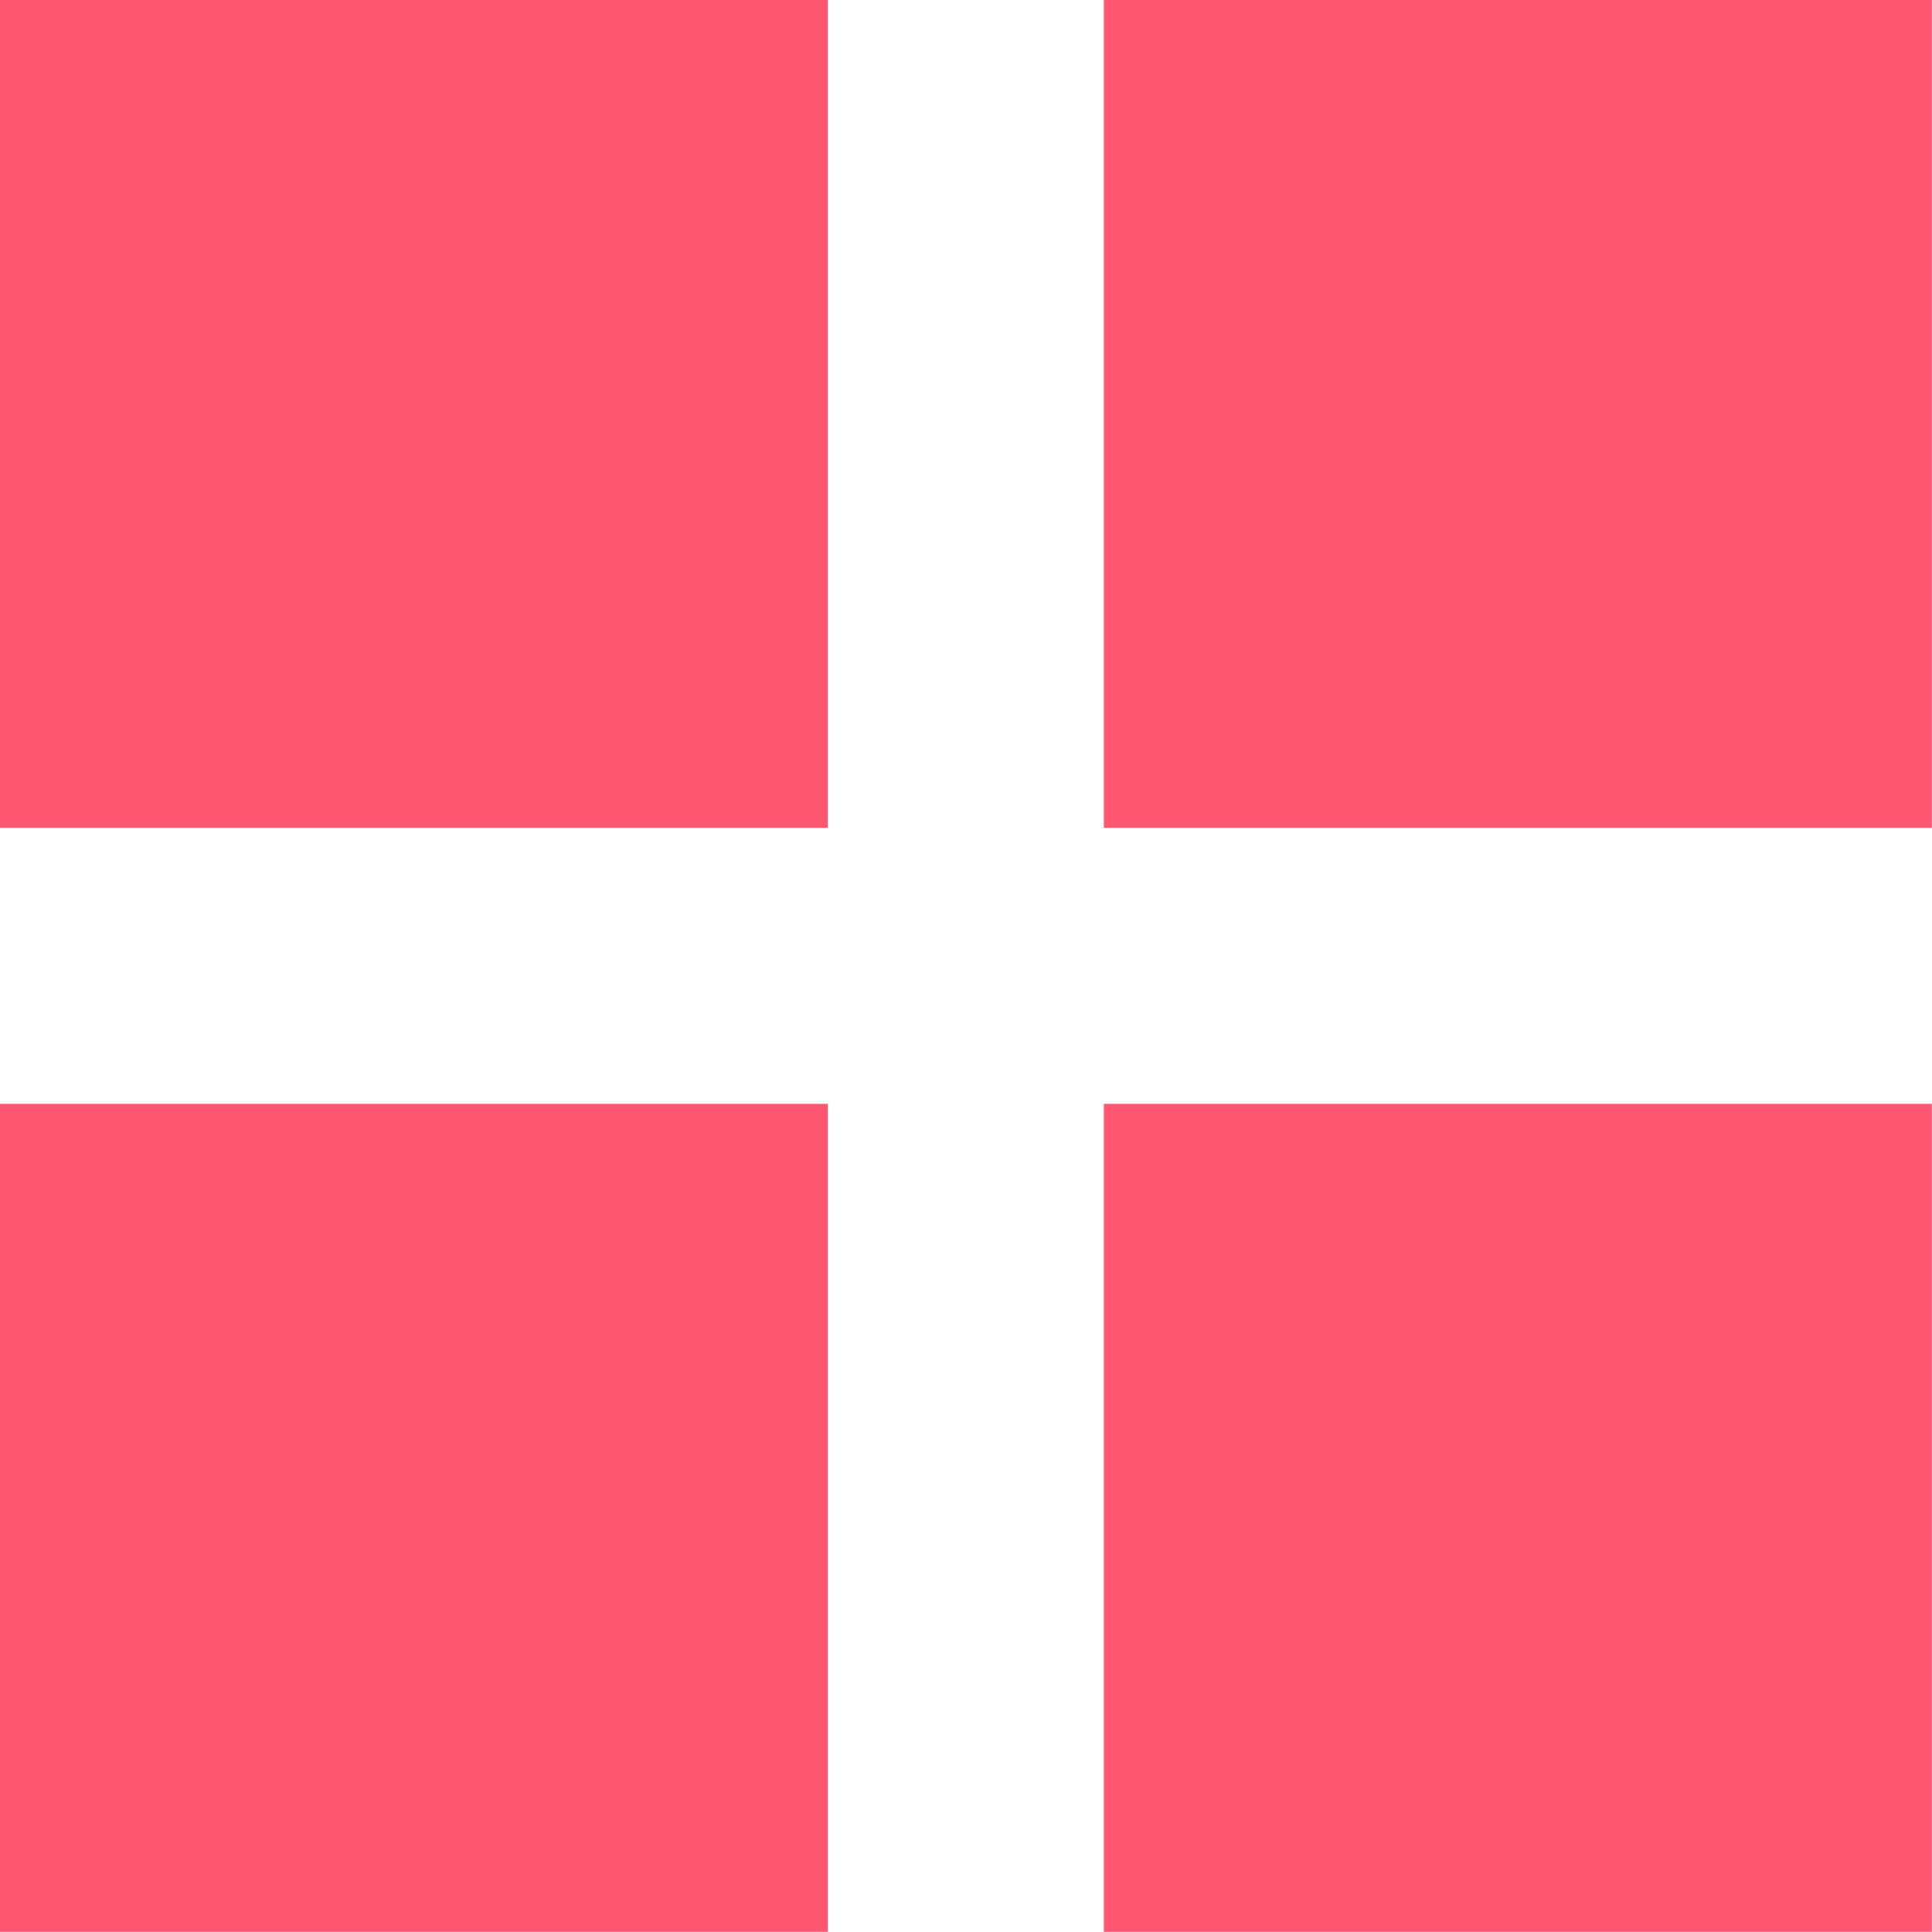 <svg 
 xmlns="http://www.w3.org/2000/svg"
 xmlns:xlink="http://www.w3.org/1999/xlink"
 width="14px" height="14px">
<path fill-rule="evenodd"  fill="rgb(255, 86, 114)"
 d="M0.0,5.999 L5.999,5.999 L5.999,0.0 L0.0,0.0 L0.0,5.999 ZM7.999,0.0 L7.999,5.999 L13.999,5.999 L13.999,0.0 L7.999,0.0 ZM0.0,13.999 L5.999,13.999 L5.999,7.999 L0.0,7.999 L0.0,13.999 ZM7.999,13.999 L13.999,13.999 L13.999,7.999 L7.999,7.999 L7.999,13.999 Z"/>
</svg>